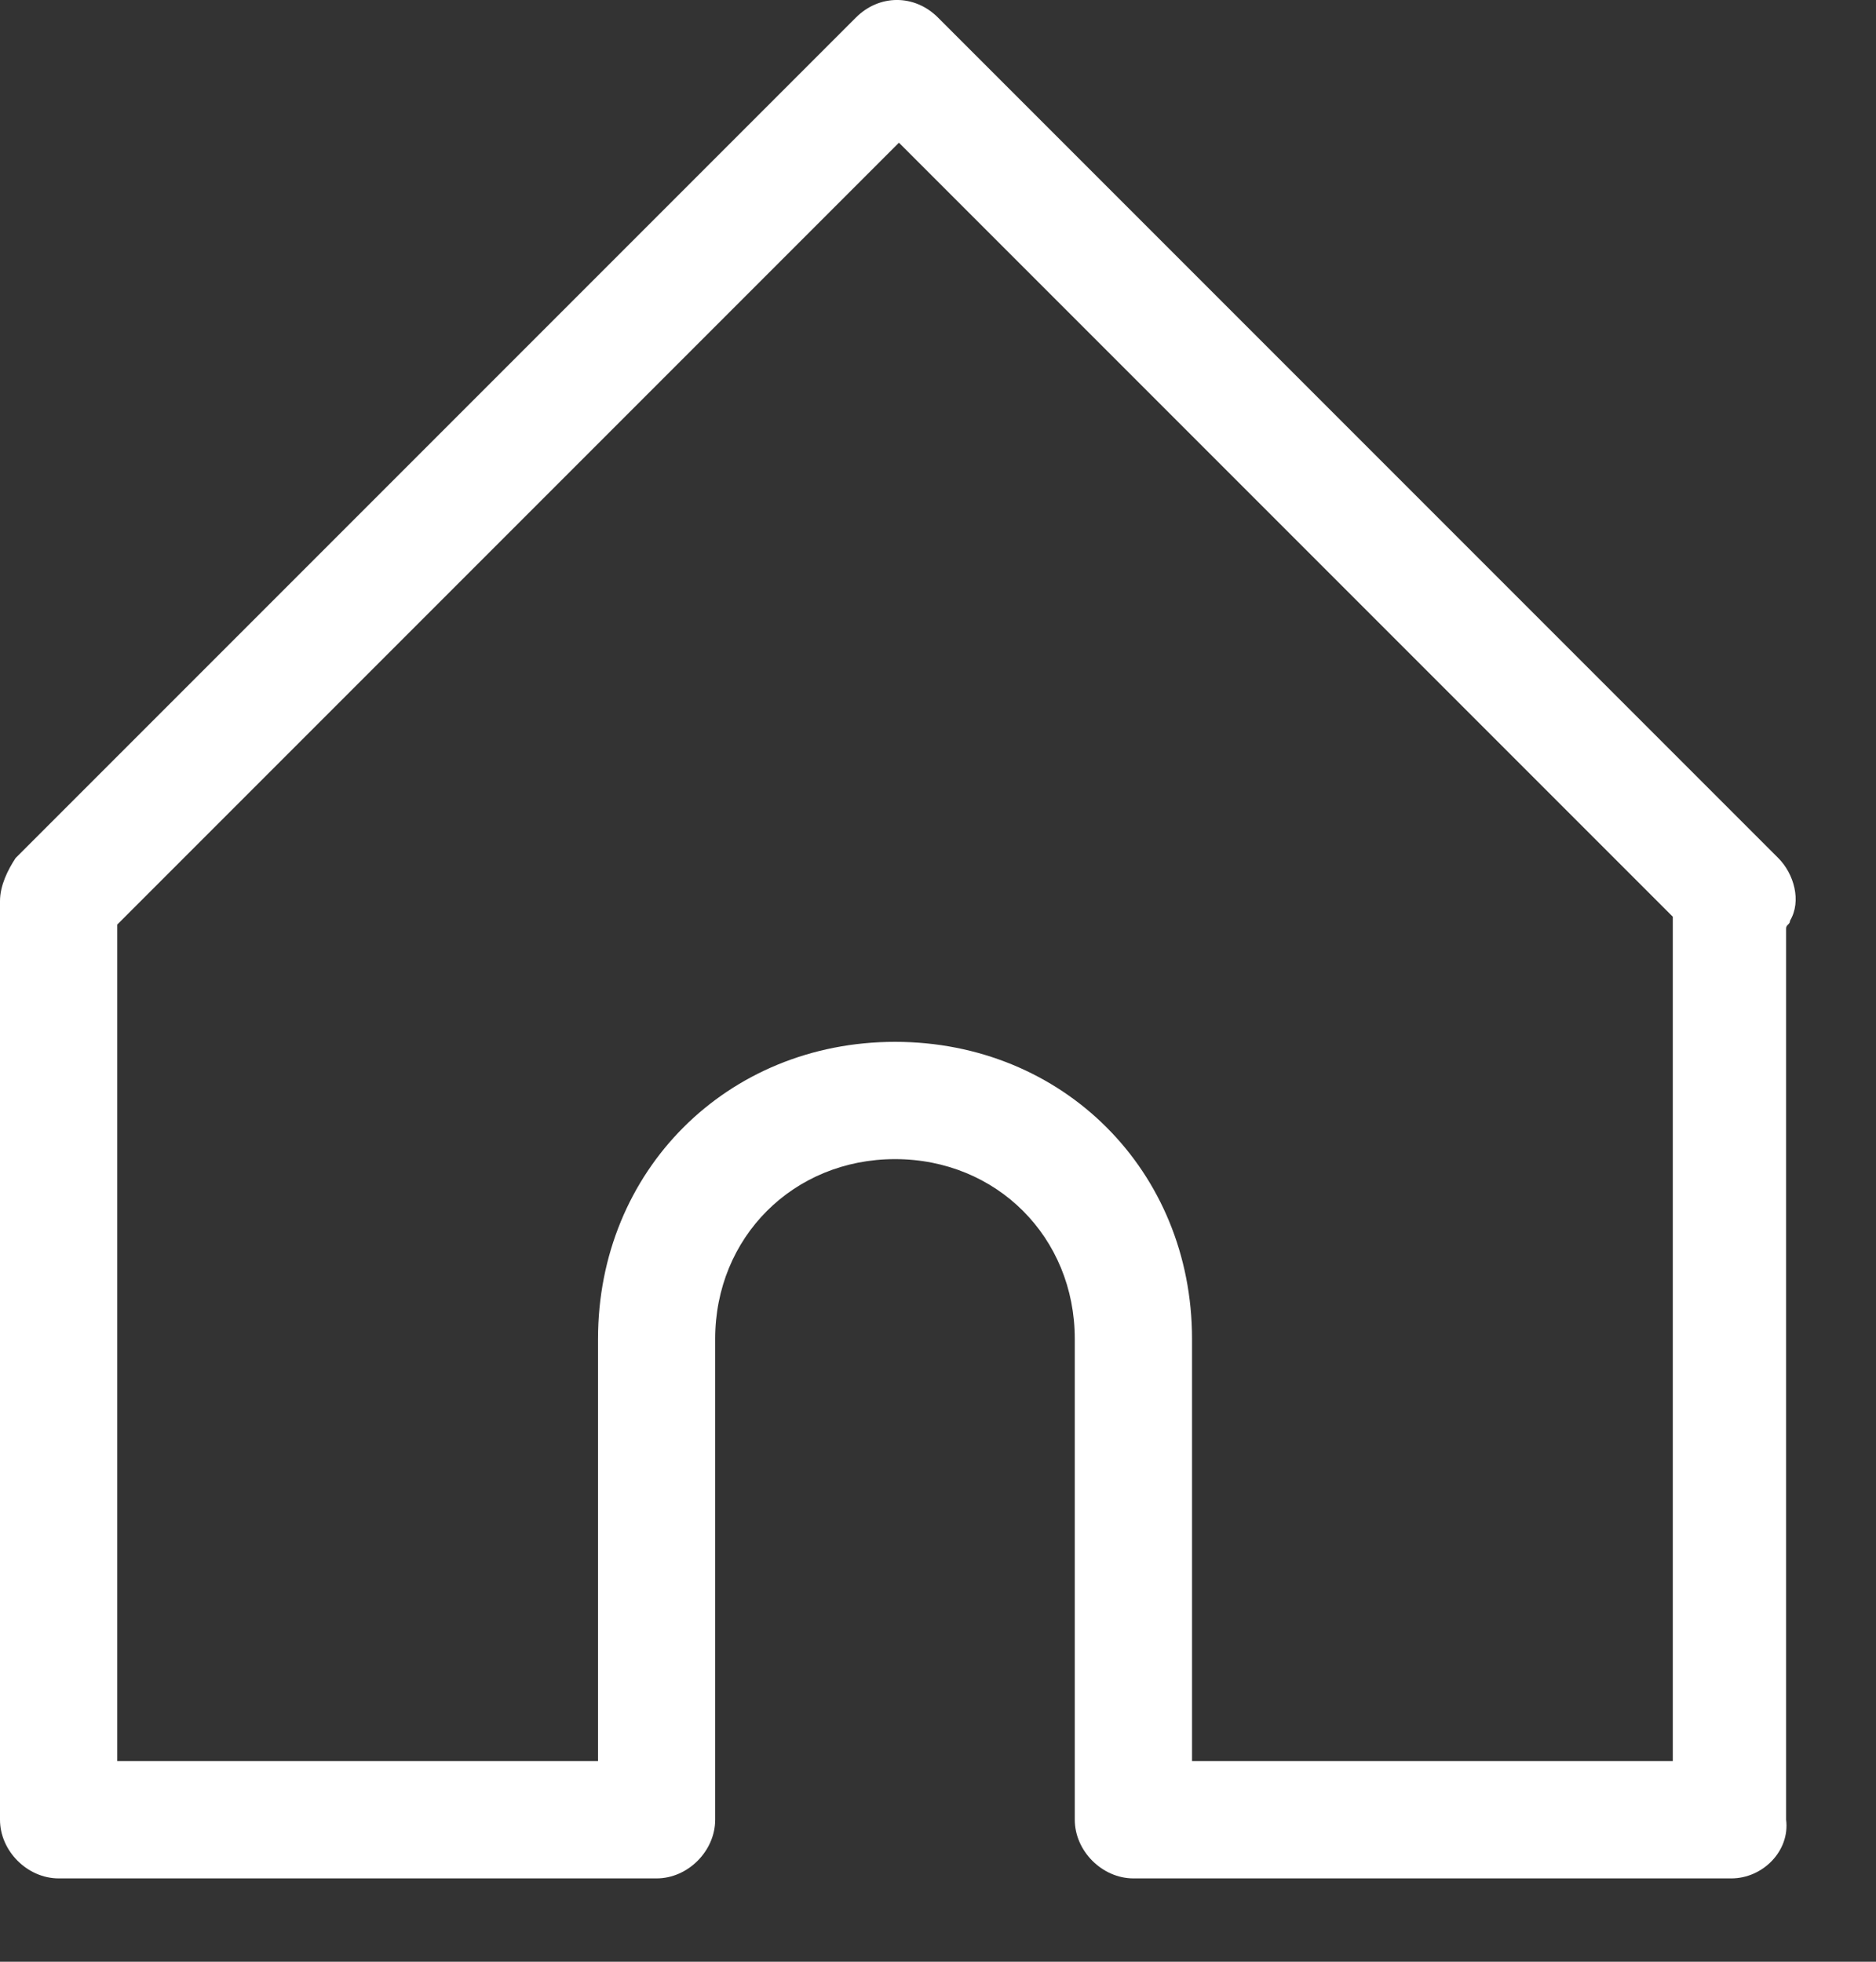 <svg width="22" height="23" viewBox="0 0 22 23" fill="none" xmlns="http://www.w3.org/2000/svg">
<rect x="0" y="0" width="22" height="23" fill="#333333" stroke="none"/>
<path d="M20.304 22.023H13.292C12.925 22.023 12.604 21.702 12.604 21.335V15.698C12.604 14.506 11.688 13.59 10.496 13.59C9.304 13.59 8.387 14.506 8.387 15.698V21.335C8.387 21.702 8.067 22.023 7.7 22.023H0.688C0.321 22.023 0 21.702 0 21.335V10.565C0 10.381 0.092 10.198 0.183 10.06L10.037 0.206C10.312 -0.069 10.725 -0.069 11 0.206L20.854 10.06C21.038 10.244 21.129 10.565 20.992 10.794C20.992 10.84 20.946 10.84 20.946 10.885V21.335C20.992 21.702 20.671 22.023 20.304 22.023ZM13.979 20.648H19.617V10.748L10.542 1.673L1.375 10.84V20.648H7.013V15.698C7.013 13.727 8.525 12.215 10.496 12.215C12.467 12.215 13.979 13.727 13.979 15.698V20.648Z" fill="#fff"/>
</svg>